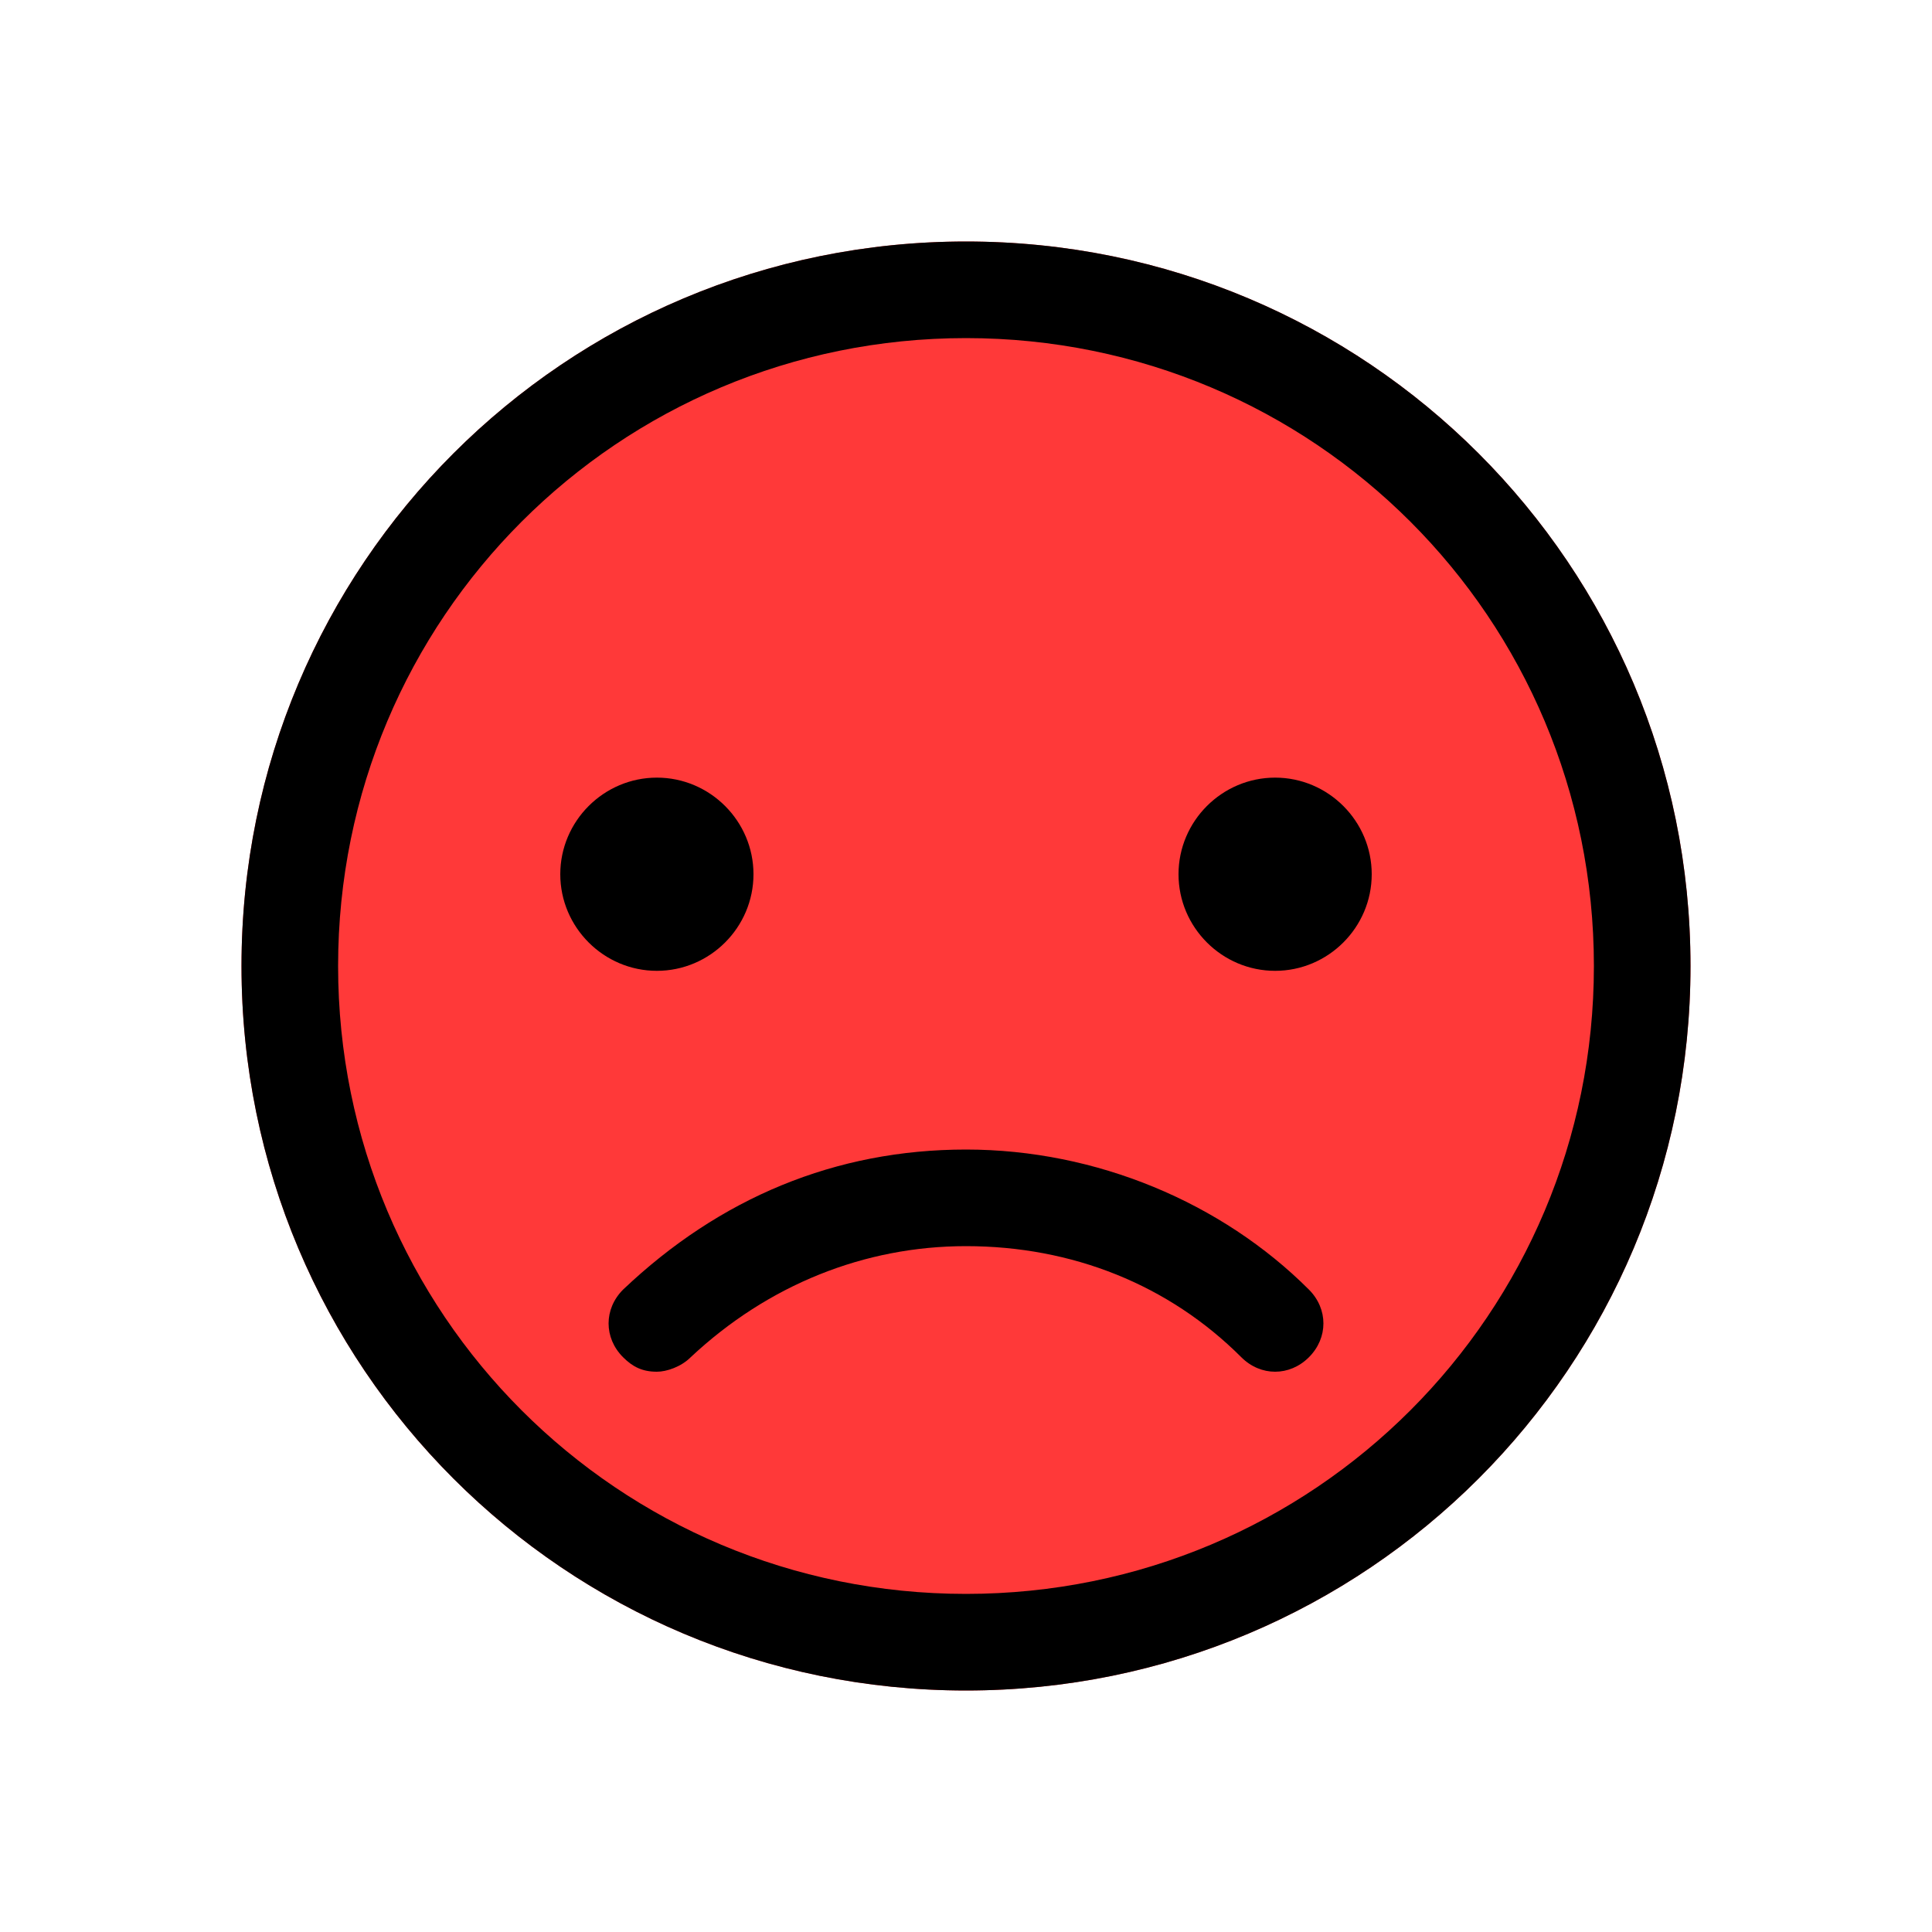 <?xml version="1.0" encoding="utf-8"?>
<!-- Generator: Adobe Illustrator 27.0.1, SVG Export Plug-In . SVG Version: 6.00 Build 0)  -->
<svg version="1.1" id="Layer_1" xmlns="http://www.w3.org/2000/svg" xmlns:xlink="http://www.w3.org/1999/xlink" x="0px" y="0px"
	 viewBox="0 0 40 40" style="enable-background:new 0 0 40 40;" xml:space="preserve">
<style type="text/css">
	.st0{fill:#FF3939;}
</style>
<path class="st0" d="M20,5L20,5C11.7,5,5,11.7,5,20l0,0c0,8.3,6.7,15,15,15l0,0c8.3,0,15-6.7,15-15l0,0C35,11.7,28.3,5,20,5L20,5z"
	/>
<g>
	<path d="M20,7c7.2,0,13,5.8,13,13s-5.8,13-13,13S7,27.2,7,20S12.8,7,20,7 M20,5L20,5C11.7,5,5,11.7,5,20l0,0c0,8.3,6.7,15,15,15
		l0,0c8.3,0,15-6.7,15-15l0,0C35,11.7,28.3,5,20,5L20,5z"/>
</g>
<g>
	<path d="M13.6,16.1c-1.1,0-2,0.9-2,2s0.9,2,2,2s2-0.9,2-2S14.7,16.1,13.6,16.1L13.6,16.1z"/>
</g>
<g>
	<path d="M26.4,16.1c-1.1,0-2,0.9-2,2s0.9,2,2,2s2-0.9,2-2S27.5,16.1,26.4,16.1L26.4,16.1z"/>
</g>
<g>
	<path d="M13.6,28.4c-0.3,0-0.5-0.1-0.7-0.3c-0.4-0.4-0.4-1,0-1.4c2-1.9,4.4-2.9,7.1-2.9s5.3,1.1,7.1,2.9c0.4,0.4,0.4,1,0,1.4
		s-1,0.4-1.4,0c-1.5-1.5-3.5-2.3-5.7-2.3c-2.1,0-4.1,0.8-5.7,2.3C14.1,28.3,13.8,28.4,13.6,28.4z"/>
</g>
</svg>
